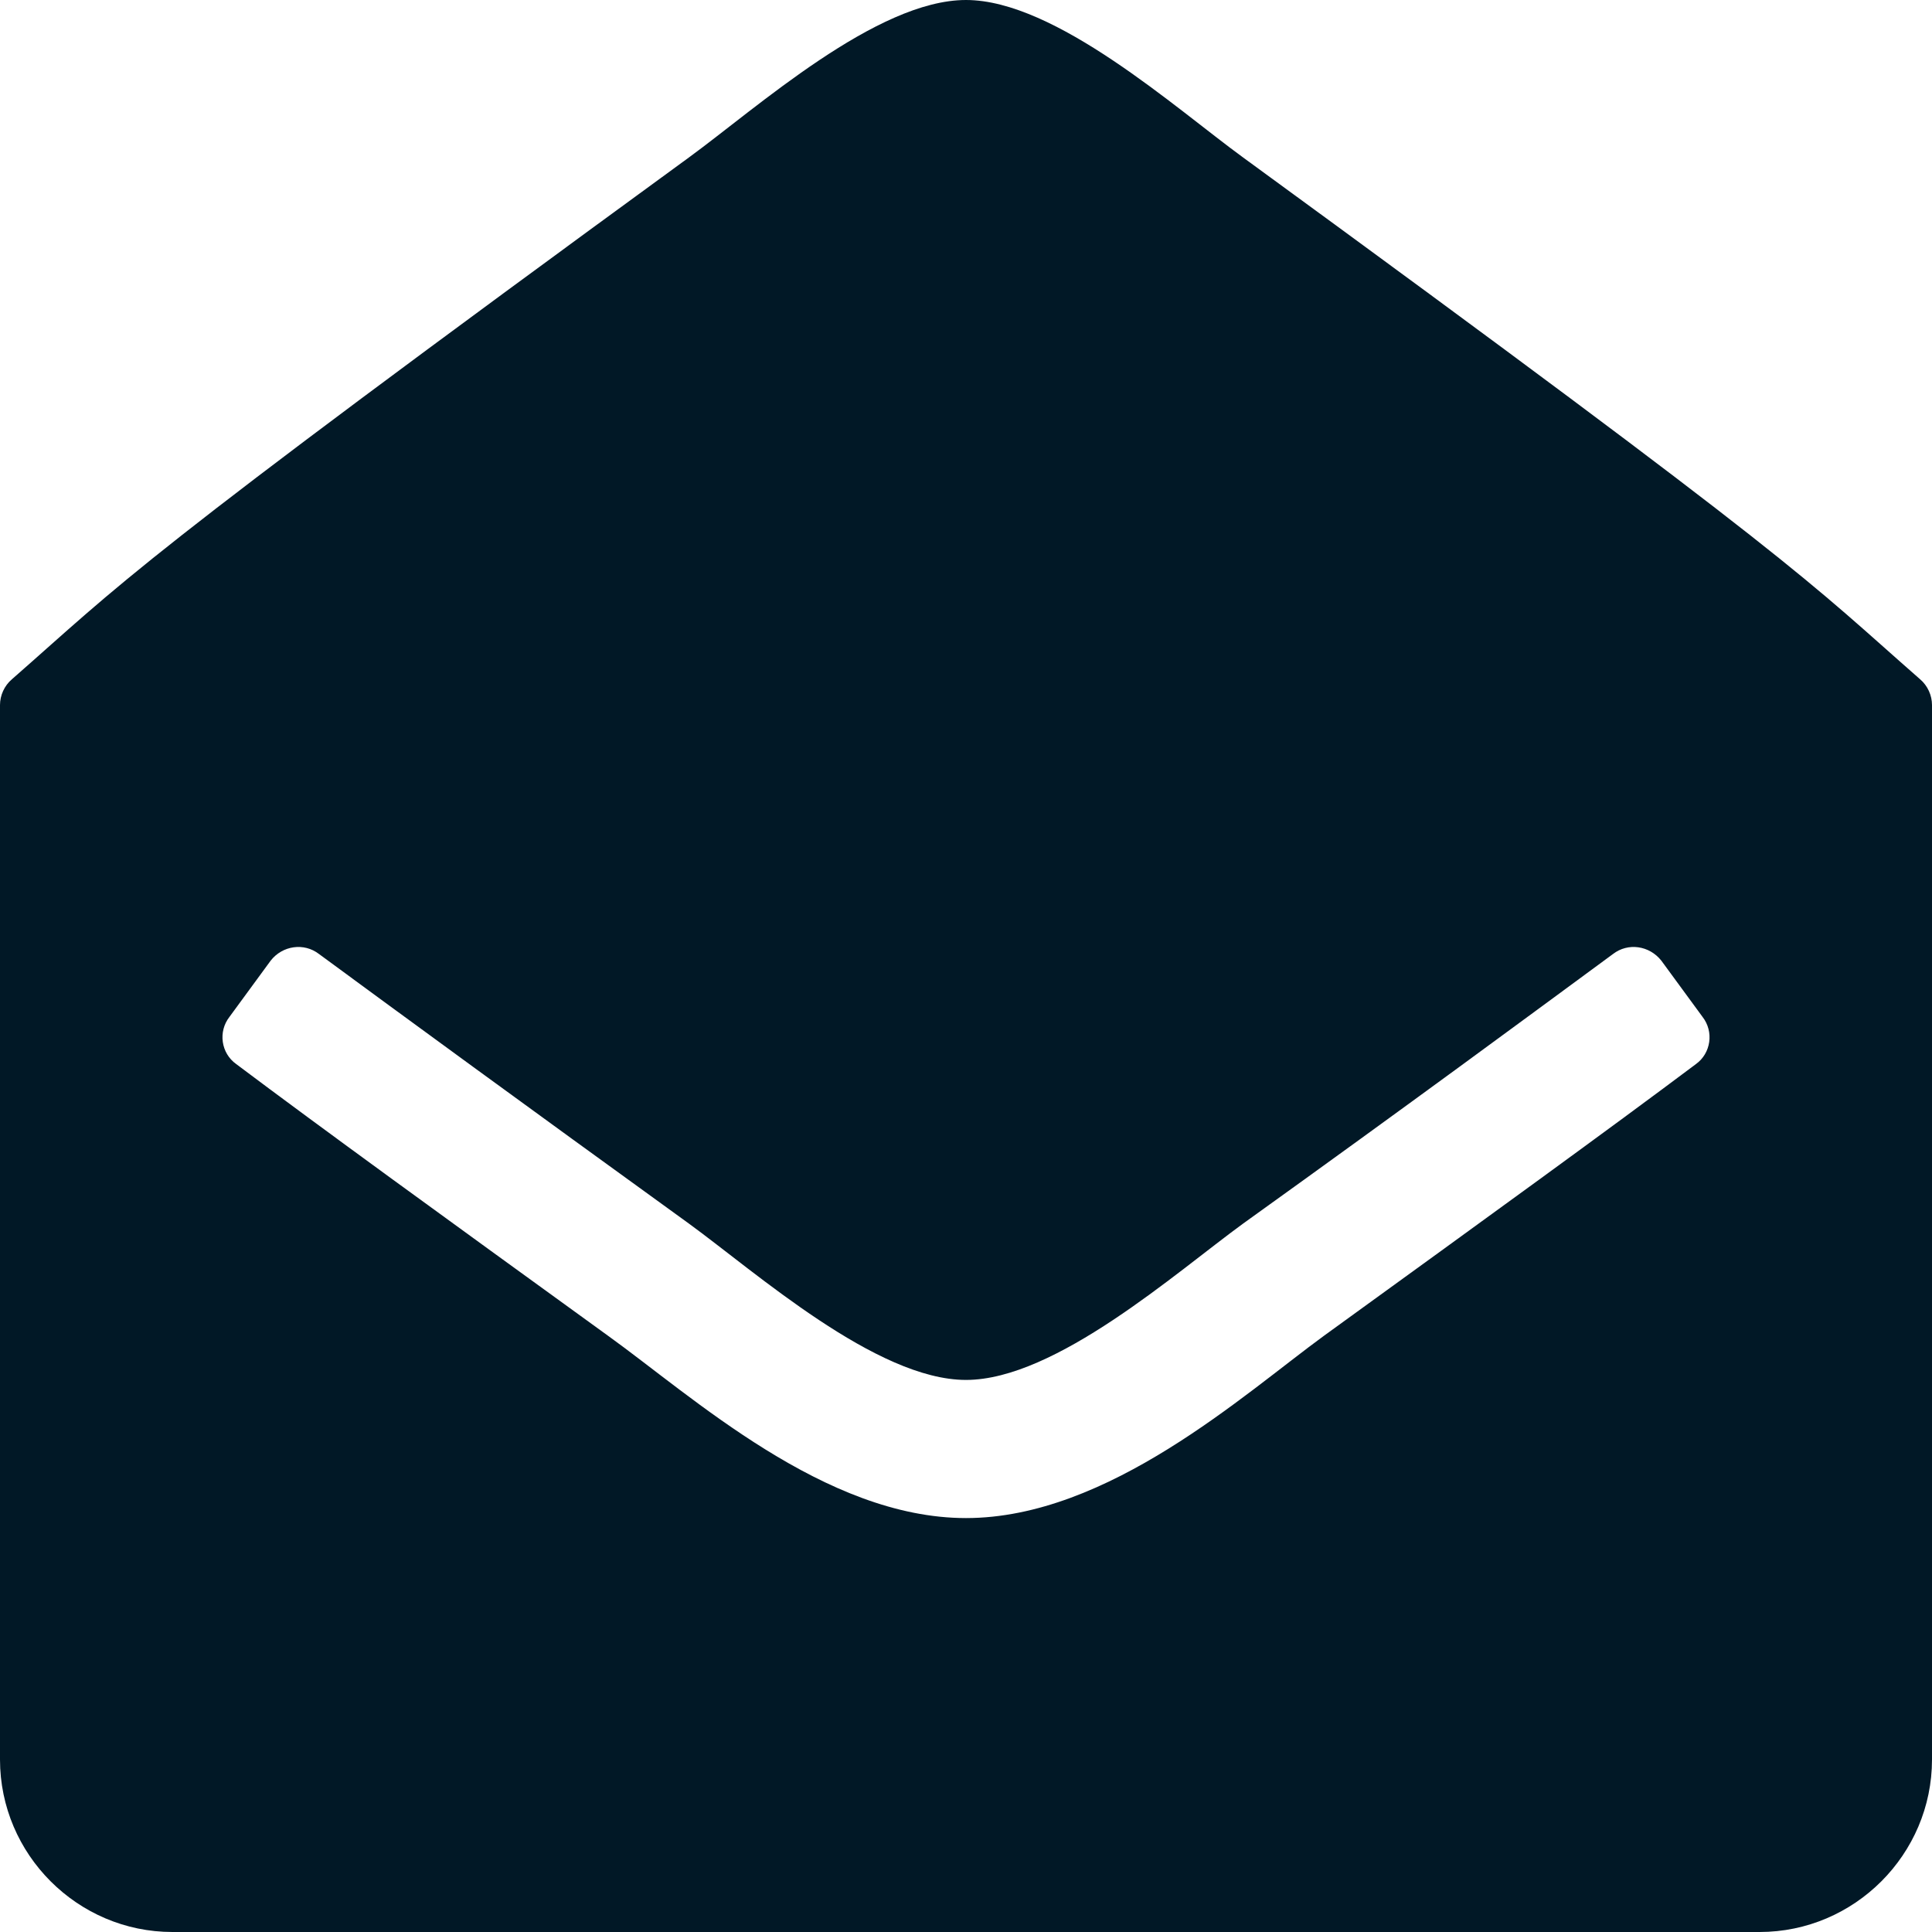 <svg width="12" height="12" viewBox="0 0 12 12" fill="none" xmlns="http://www.w3.org/2000/svg">
<path d="M12 4.379C12 4.319 11.973 4.259 11.926 4.219C11.223 3.603 11.216 3.529 7.721 0.978C7.306 0.676 6.556 0 6 0C5.444 0 4.701 0.67 4.279 0.978C0.783 3.529 0.777 3.603 0.074 4.219C0.027 4.259 0 4.319 0 4.379V10.929C0 11.518 0.482 12 1.071 12H10.929C11.518 12 12 11.518 12 10.929V4.379ZM8.223 8.297C7.728 8.658 6.884 9.429 6 9.429C5.123 9.429 4.299 8.672 3.777 8.297C2.732 7.54 2.002 7.011 1.467 6.609C1.373 6.542 1.353 6.408 1.426 6.315L1.681 5.967C1.754 5.873 1.888 5.853 1.982 5.926C2.511 6.315 3.234 6.844 4.279 7.6C4.694 7.902 5.444 8.571 6 8.571C6.556 8.571 7.306 7.902 7.721 7.6C8.766 6.85 9.489 6.315 10.018 5.926C10.112 5.853 10.245 5.873 10.319 5.967L10.574 6.315C10.647 6.408 10.627 6.542 10.534 6.609C9.998 7.011 9.268 7.54 8.223 8.297Z" fill="#011826"/>
</svg>
